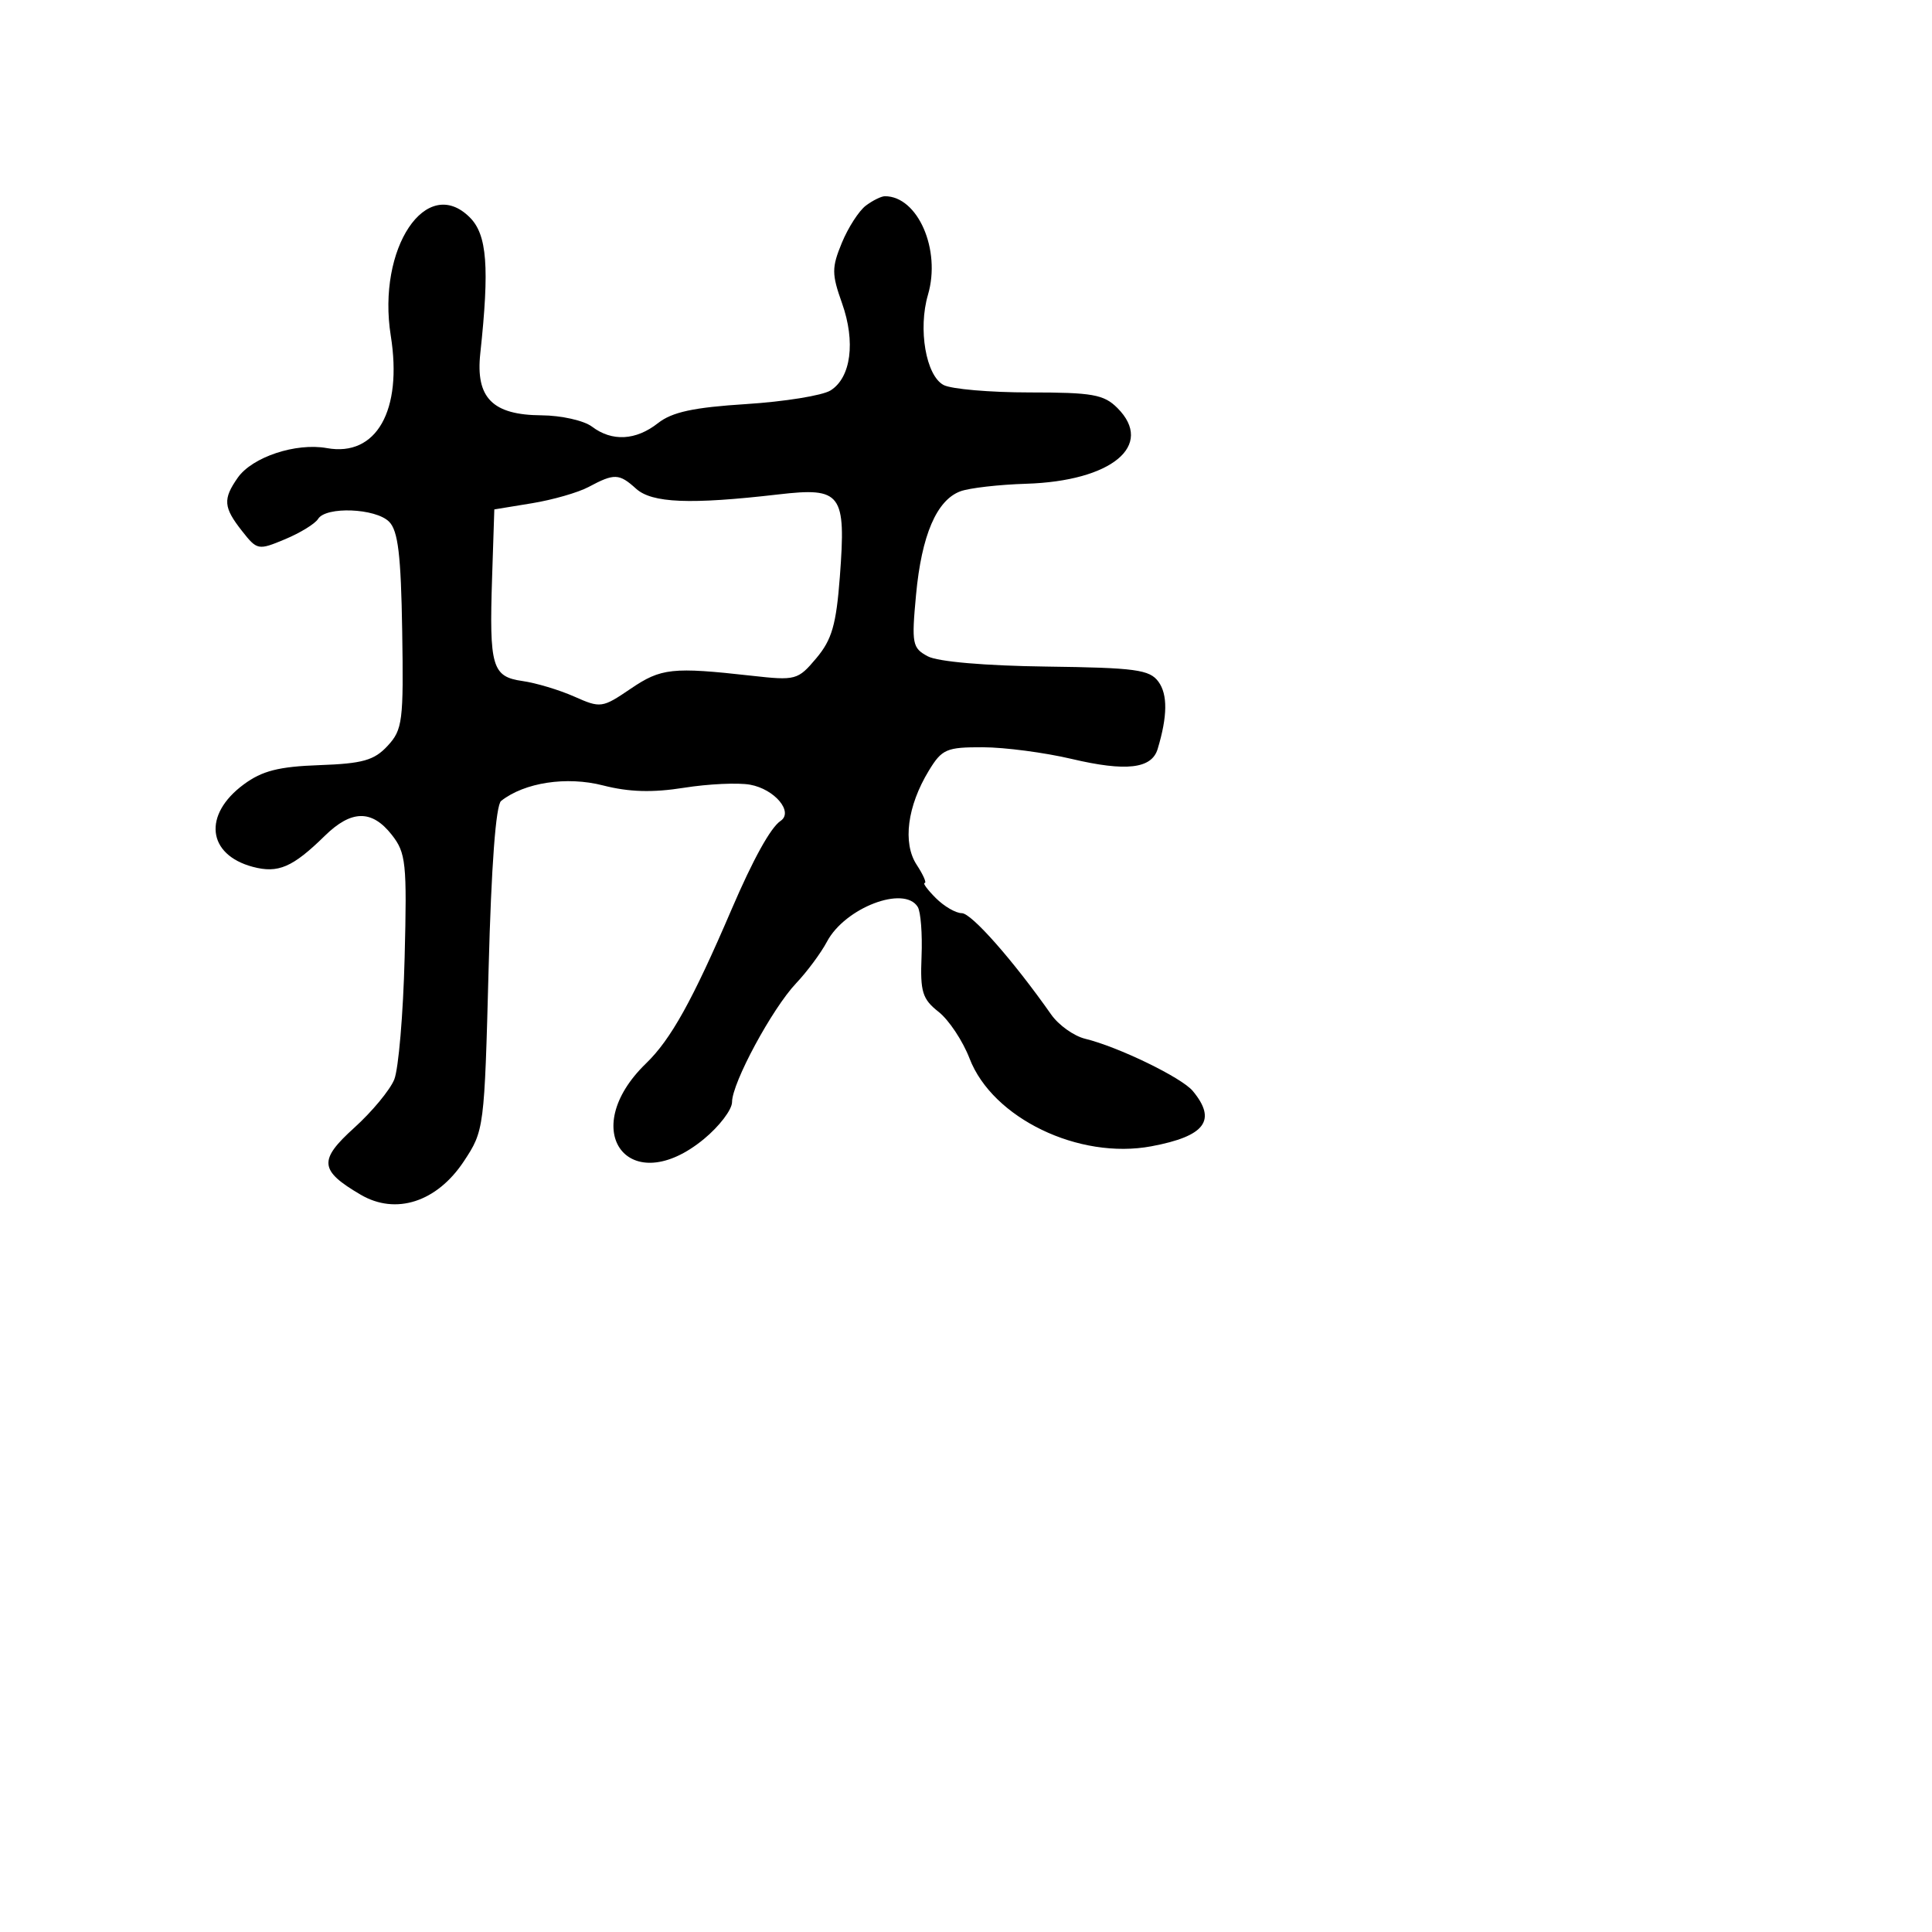 <svg xmlns="http://www.w3.org/2000/svg" width="256" height="256" viewBox="0 0 256 256" version="1.1">
	<path d="M 114.724 27.250 C 113.812 27.938, 112.384 30.154, 111.550 32.175 C 110.195 35.464, 110.197 36.305, 111.572 40.175 C 113.390 45.292, 112.764 50.042, 110.048 51.738 C 108.975 52.408, 103.947 53.220, 98.876 53.542 C 91.900 53.984, 89.055 54.598, 87.192 56.063 C 84.256 58.373, 81.099 58.542, 78.441 56.532 C 77.374 55.724, 74.362 55.049, 71.750 55.032 C 65.258 54.988, 63.008 52.714, 63.640 46.837 C 64.873 35.383, 64.544 31.099, 62.255 28.811 C 56.506 23.061, 49.933 32.895, 51.779 44.485 C 53.360 54.409, 49.864 60.560, 43.315 59.377 C 39.213 58.636, 33.423 60.558, 31.503 63.299 C 29.517 66.135, 29.603 67.226, 32.063 70.352 C 34.077 72.913, 34.211 72.939, 37.778 71.448 C 39.786 70.609, 41.753 69.400, 42.148 68.761 C 43.187 67.079, 49.764 67.336, 51.557 69.128 C 52.746 70.317, 53.131 73.526, 53.293 83.588 C 53.485 95.570, 53.343 96.689, 51.360 98.830 C 49.580 100.752, 48.061 101.181, 42.320 101.385 C 36.931 101.577, 34.733 102.137, 32.293 103.942 C 26.864 107.955, 27.450 113.250, 33.500 114.862 C 36.858 115.756, 38.772 114.931, 43.039 110.750 C 46.558 107.303, 49.273 107.260, 51.908 110.611 C 53.796 113.011, 53.934 114.323, 53.617 126.861 C 53.427 134.362, 52.808 141.642, 52.241 143.039 C 51.674 144.435, 49.292 147.310, 46.948 149.428 C 42.182 153.734, 42.311 155.094, 47.793 158.305 C 52.454 161.036, 57.889 159.276, 61.460 153.882 C 64.153 149.811, 64.186 149.556, 64.743 128.381 C 65.102 114.695, 65.700 106.680, 66.402 106.126 C 69.499 103.684, 75.078 102.835, 79.903 104.072 C 83.353 104.956, 86.452 105.046, 90.628 104.384 C 93.857 103.871, 97.802 103.688, 99.393 103.976 C 102.646 104.565, 105.189 107.595, 103.425 108.778 C 102.110 109.661, 99.787 113.858, 96.937 120.500 C 91.762 132.564, 88.898 137.721, 85.610 140.901 C 76.348 149.857, 83.391 159.072, 93.272 150.927 C 95.322 149.237, 97 147.033, 97 146.029 C 97 143.491, 102.315 133.639, 105.495 130.282 C 106.945 128.752, 108.784 126.270, 109.582 124.767 C 111.969 120.274, 119.815 117.274, 121.605 120.170 C 122.003 120.814, 122.230 123.768, 122.110 126.734 C 121.921 131.420, 122.217 132.383, 124.367 134.074 C 125.729 135.145, 127.577 137.929, 128.474 140.261 C 131.515 148.163, 142.951 153.685, 152.558 151.890 C 159.698 150.556, 161.277 148.448, 158.048 144.558 C 156.574 142.782, 148.183 138.712, 143.790 137.642 C 142.299 137.279, 140.274 135.836, 139.290 134.434 C 134.249 127.260, 128.730 121, 127.445 121 C 126.650 121, 125.100 120.100, 124 119 C 122.900 117.900, 122.235 117, 122.523 117 C 122.811 117, 122.333 115.912, 121.462 114.583 C 119.583 111.715, 120.217 106.817, 123.074 102.118 C 124.814 99.258, 125.407 99.001, 130.235 99.015 C 133.131 99.023, 138.424 99.719, 141.998 100.561 C 149.215 102.262, 152.602 101.871, 153.394 99.248 C 154.703 94.911, 154.737 92.023, 153.501 90.331 C 152.331 88.729, 150.469 88.478, 138.654 88.324 C 130.521 88.218, 124.268 87.678, 122.939 86.967 C 120.882 85.866, 120.776 85.315, 121.380 78.816 C 122.115 70.915, 124.108 66.266, 127.261 65.099 C 128.447 64.661, 132.360 64.211, 135.958 64.101 C 147.313 63.752, 153.019 59.019, 148.061 54.061 C 146.267 52.267, 144.762 52, 136.434 52 C 131.173 52, 126.039 51.556, 125.024 51.013 C 122.691 49.764, 121.628 43.602, 122.962 39.055 C 124.712 33.089, 121.614 26, 117.257 26 C 116.776 26, 115.636 26.563, 114.724 27.250 M 78 64.522 C 76.625 65.259, 73.250 66.230, 70.500 66.681 L 65.500 67.500 65.206 76.500 C 64.818 88.363, 65.202 89.668, 69.241 90.241 C 71.034 90.496, 74.117 91.422, 76.094 92.300 C 79.584 93.850, 79.800 93.820, 83.562 91.264 C 87.595 88.523, 89.082 88.363, 99.571 89.536 C 105.449 90.193, 105.722 90.119, 108.169 87.211 C 110.230 84.762, 110.804 82.773, 111.285 76.420 C 112.121 65.359, 111.512 64.544, 103.146 65.513 C 91.449 66.868, 86.390 66.664, 84.276 64.750 C 82.040 62.726, 81.397 62.703, 78 64.522" stroke="none" fill="black" fill-rule="evenodd"/>
</svg>